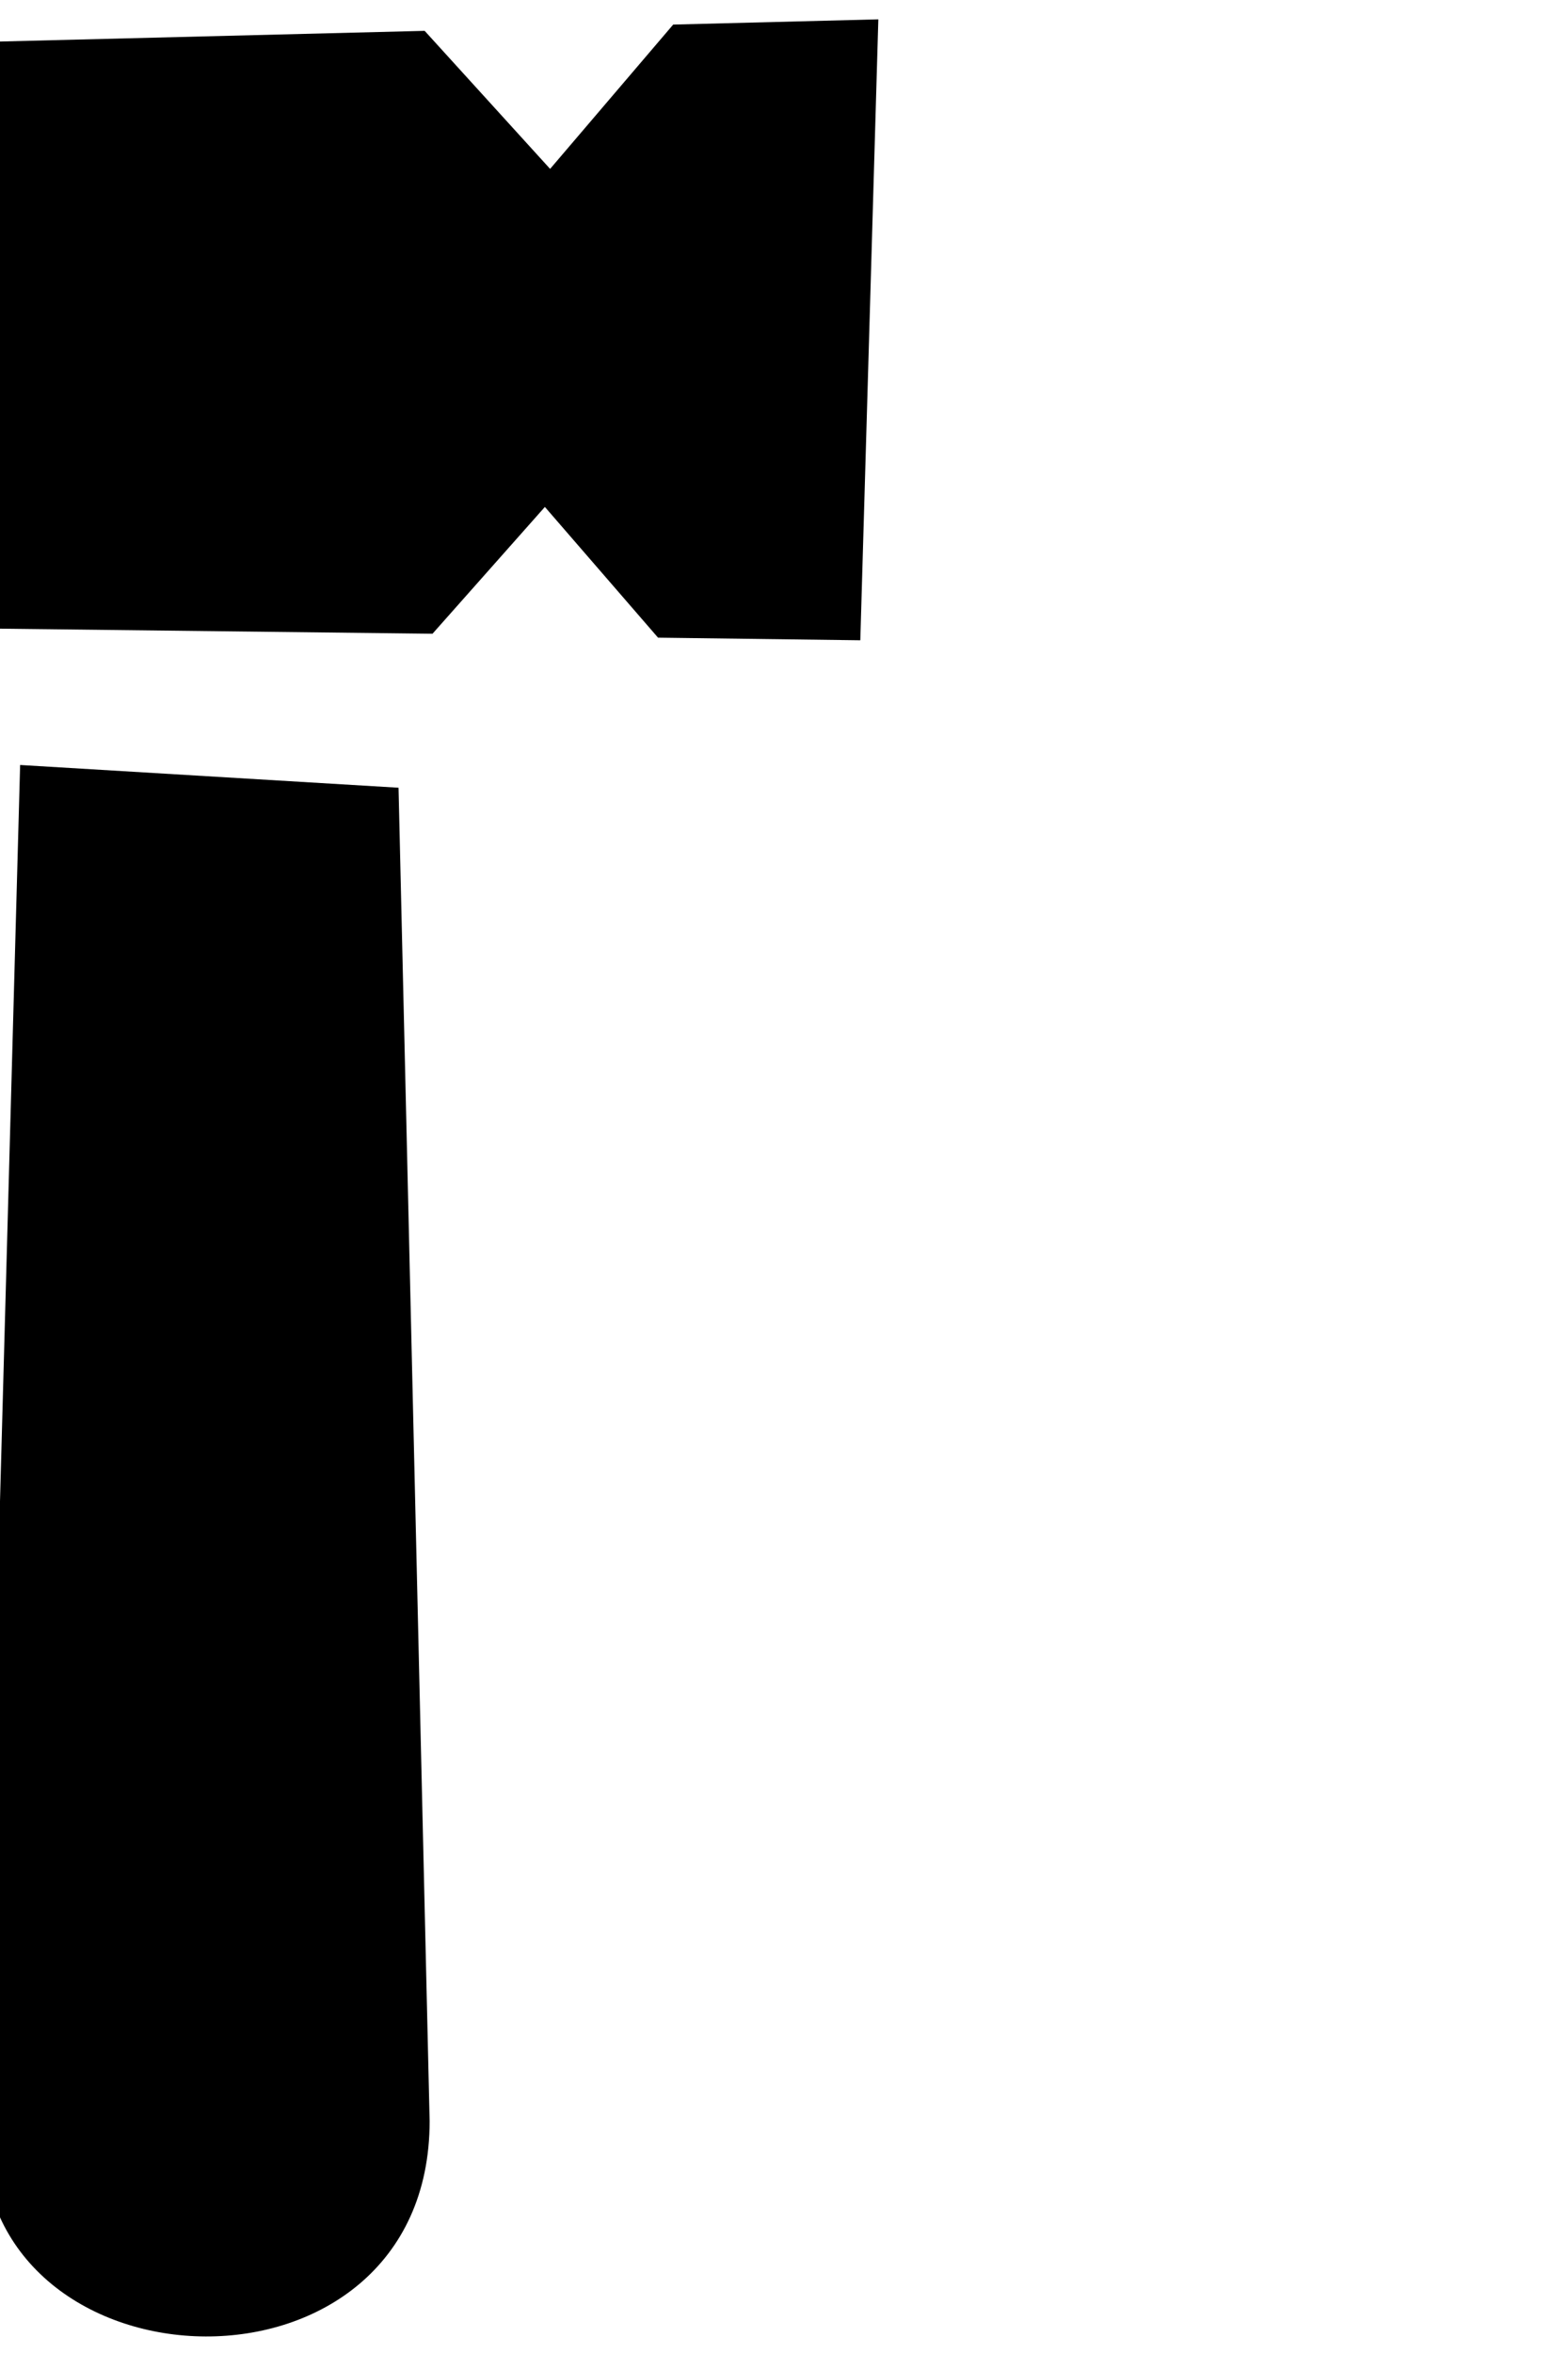 <svg id="Слой_1" data-name="Слой 1" xmlns="http://www.w3.org/2000/svg" viewBox="70 60 60 90"><defs><style>.cls-1{fill-rule:evenodd;}</style></defs><title>Монтажная область 17</title><path class="cls-1" d="M95.18,84.39l-4.33-5-4.3,4.85-40.16-.47L58.77,61.87l27.48-.69,4.8,5.28,4.71-5.52,7.85-.2-.69,23.75Zm-9.93,5.74,1.19,51c0,11.19-17.16,10.63-17.1.44l1.43-52.31Z"/></svg>